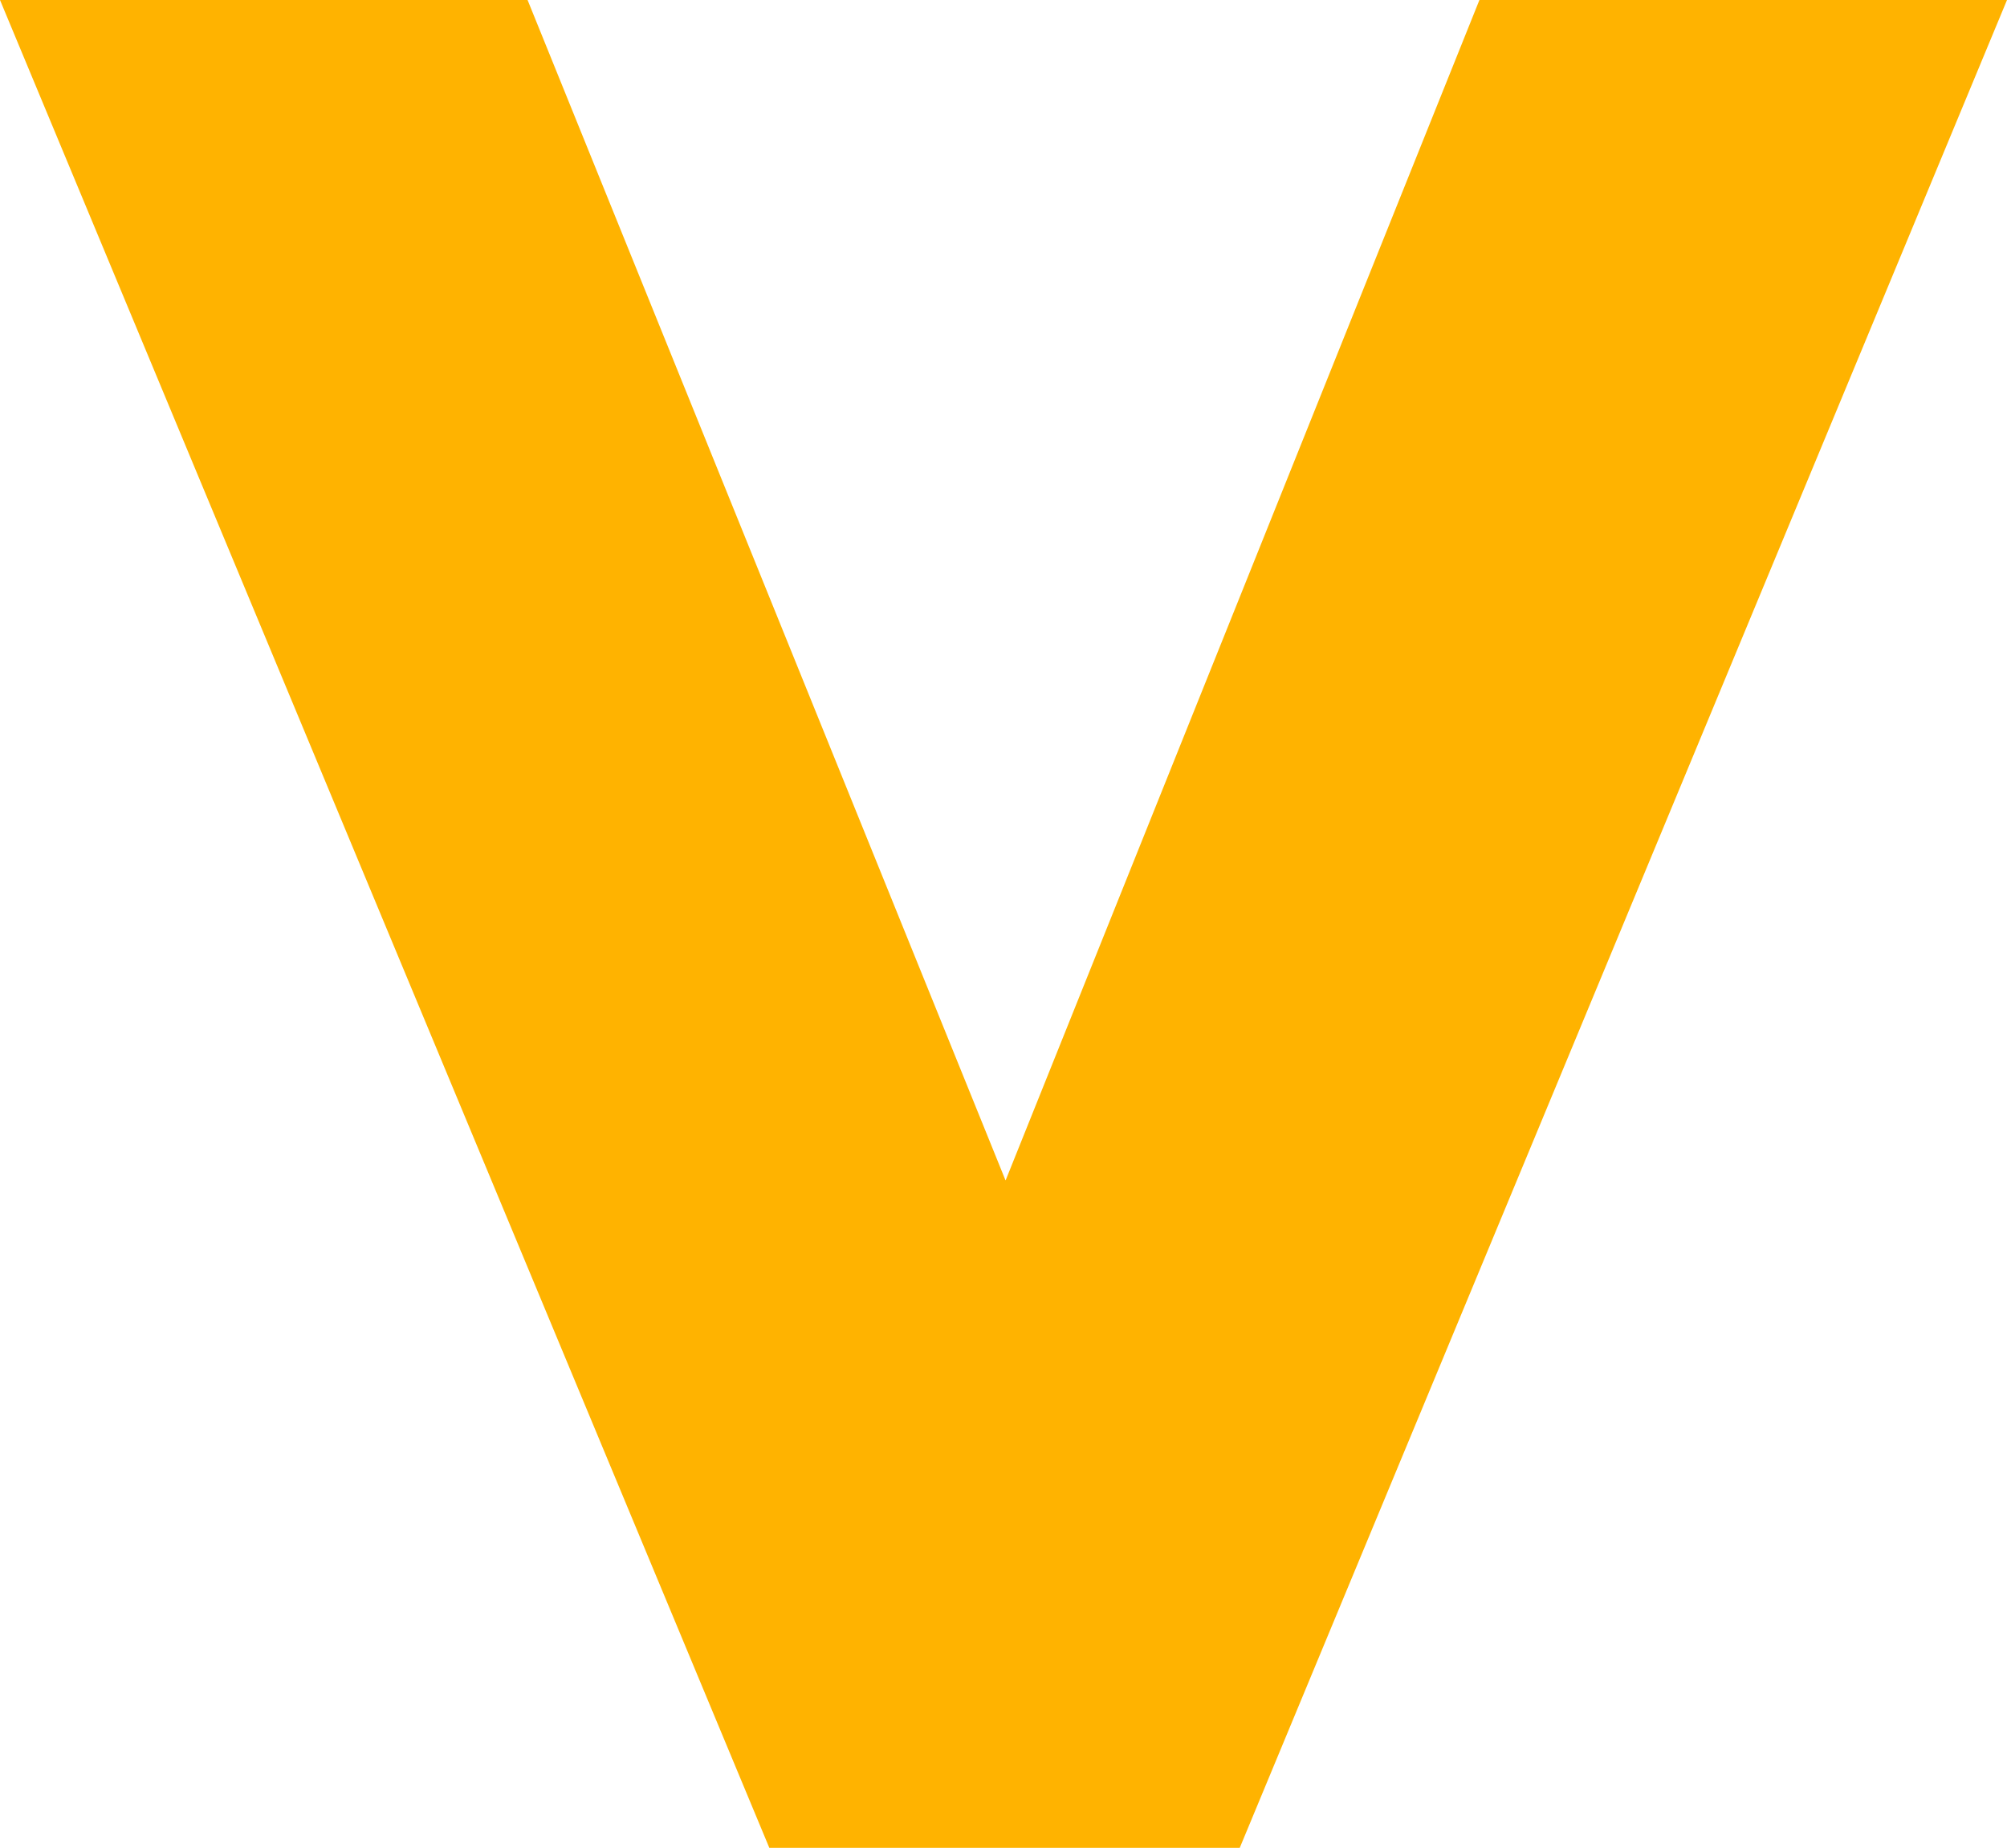 <?xml version="1.0" encoding="utf-8"?>
<!-- Generator: Adobe Illustrator 19.1.0, SVG Export Plug-In . SVG Version: 6.00 Build 0)  -->
<svg version="1.1" id="Layer_1" xmlns="http://www.w3.org/2000/svg" xmlns:xlink="http://www.w3.org/1999/xlink" x="0px" y="0px"
	 viewBox="0 0 291.4 268.3" style="enable-background:new 0 0 291.4 268.3;" xml:space="preserve">
<style type="text/css">
	.st0{fill:#ffb300;}
</style>
<g>
	<path class="st0" d="M111.7,268.3L0,0h76.6L146,171.4L214.8,0h76.6L180,268.3H111.7z"/>
</g>
</svg>
